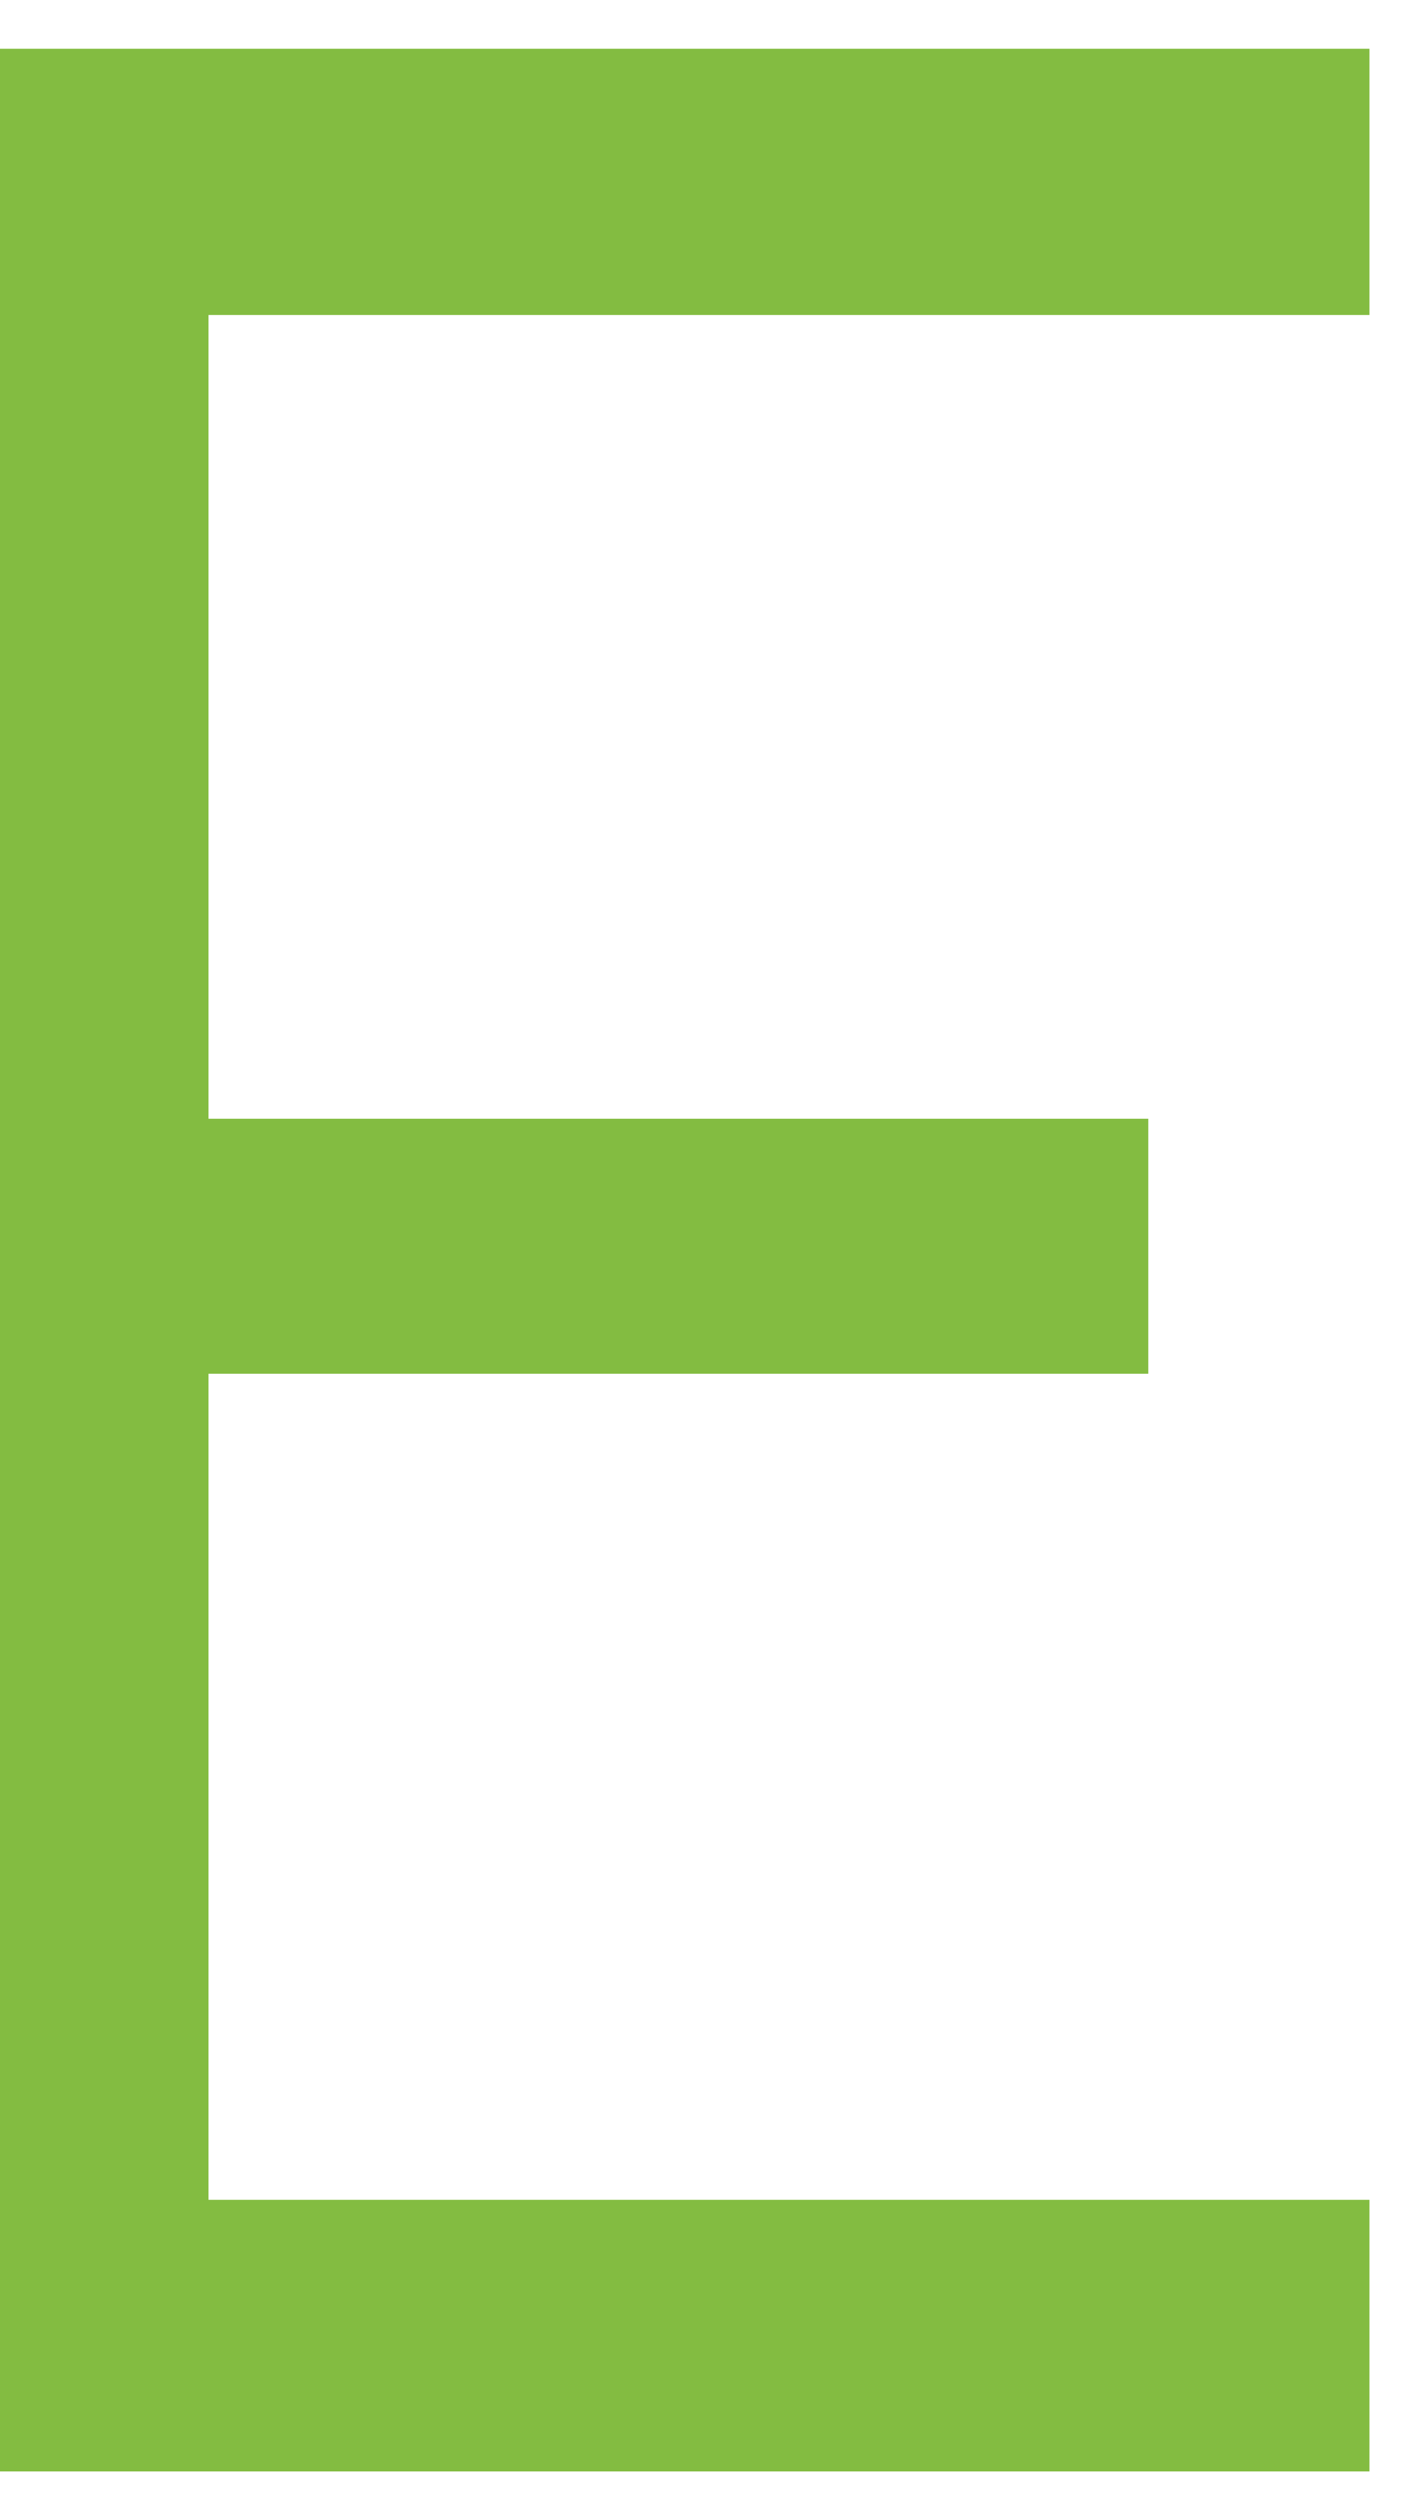 <svg width="8" height="14" viewBox="0 0 8 14" fill="none" xmlns="http://www.w3.org/2000/svg" xmlns:xlink="http://www.w3.org/1999/xlink">
<path d="M7.672,12.35L7.672,13.84L-0.659,13.84L-0.659,0.273L7.672,0.273L7.672,1.764L1.168,1.764L1.168,6.265L6.433,6.265L6.433,7.693L1.168,7.693L1.168,12.319L7.672,12.319L7.672,12.35Z" fill="#83BC41"/>
</svg>
